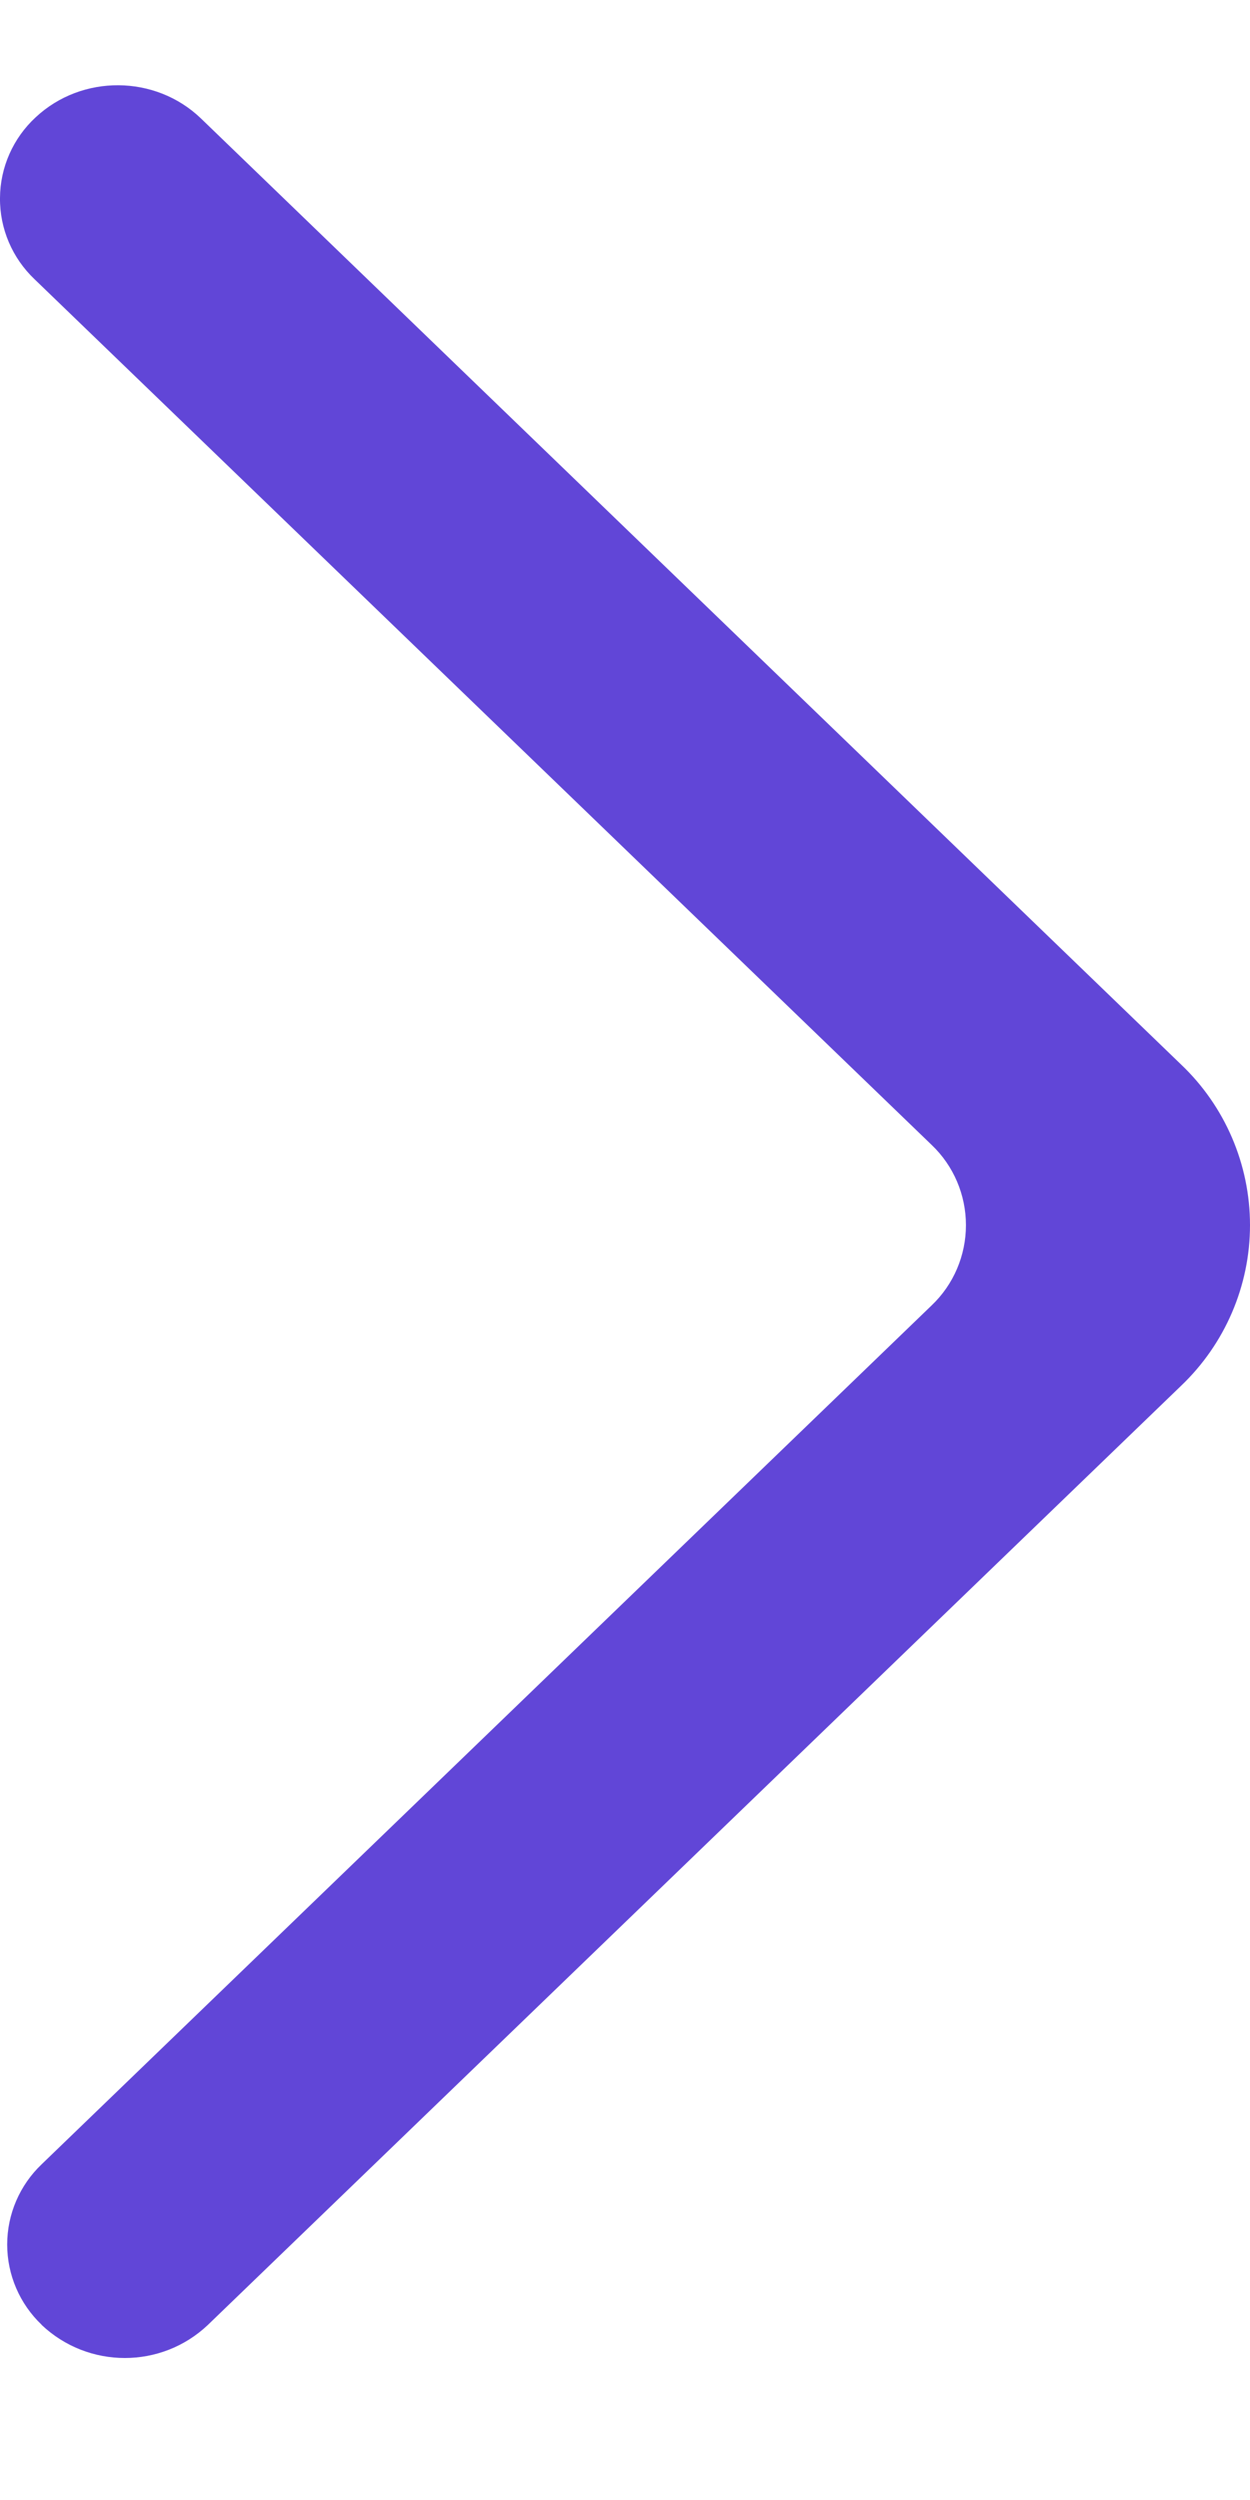 <svg width="8" height="16" viewBox="0 0 8 16" fill="none" xmlns="http://www.w3.org/2000/svg">
<path d="M0.266 14.879C0.565 15.162 1.033 15.162 1.331 14.879L7.559 8.869C7.84 8.601 8 8.229 8 7.841C8 7.452 7.84 7.08 7.559 6.813L1.286 0.758C0.995 0.478 0.524 0.474 0.228 0.751C0.084 0.884 0.001 1.071 -0 1.267C-0.002 1.464 0.079 1.652 0.221 1.787L5.962 7.327C6.103 7.461 6.182 7.647 6.182 7.841C6.182 8.035 6.103 8.221 5.962 8.355L0.267 13.851C0.126 13.985 0.046 14.171 0.046 14.365C0.046 14.559 0.126 14.745 0.267 14.879" fill="#6146D7"/>
</svg>
